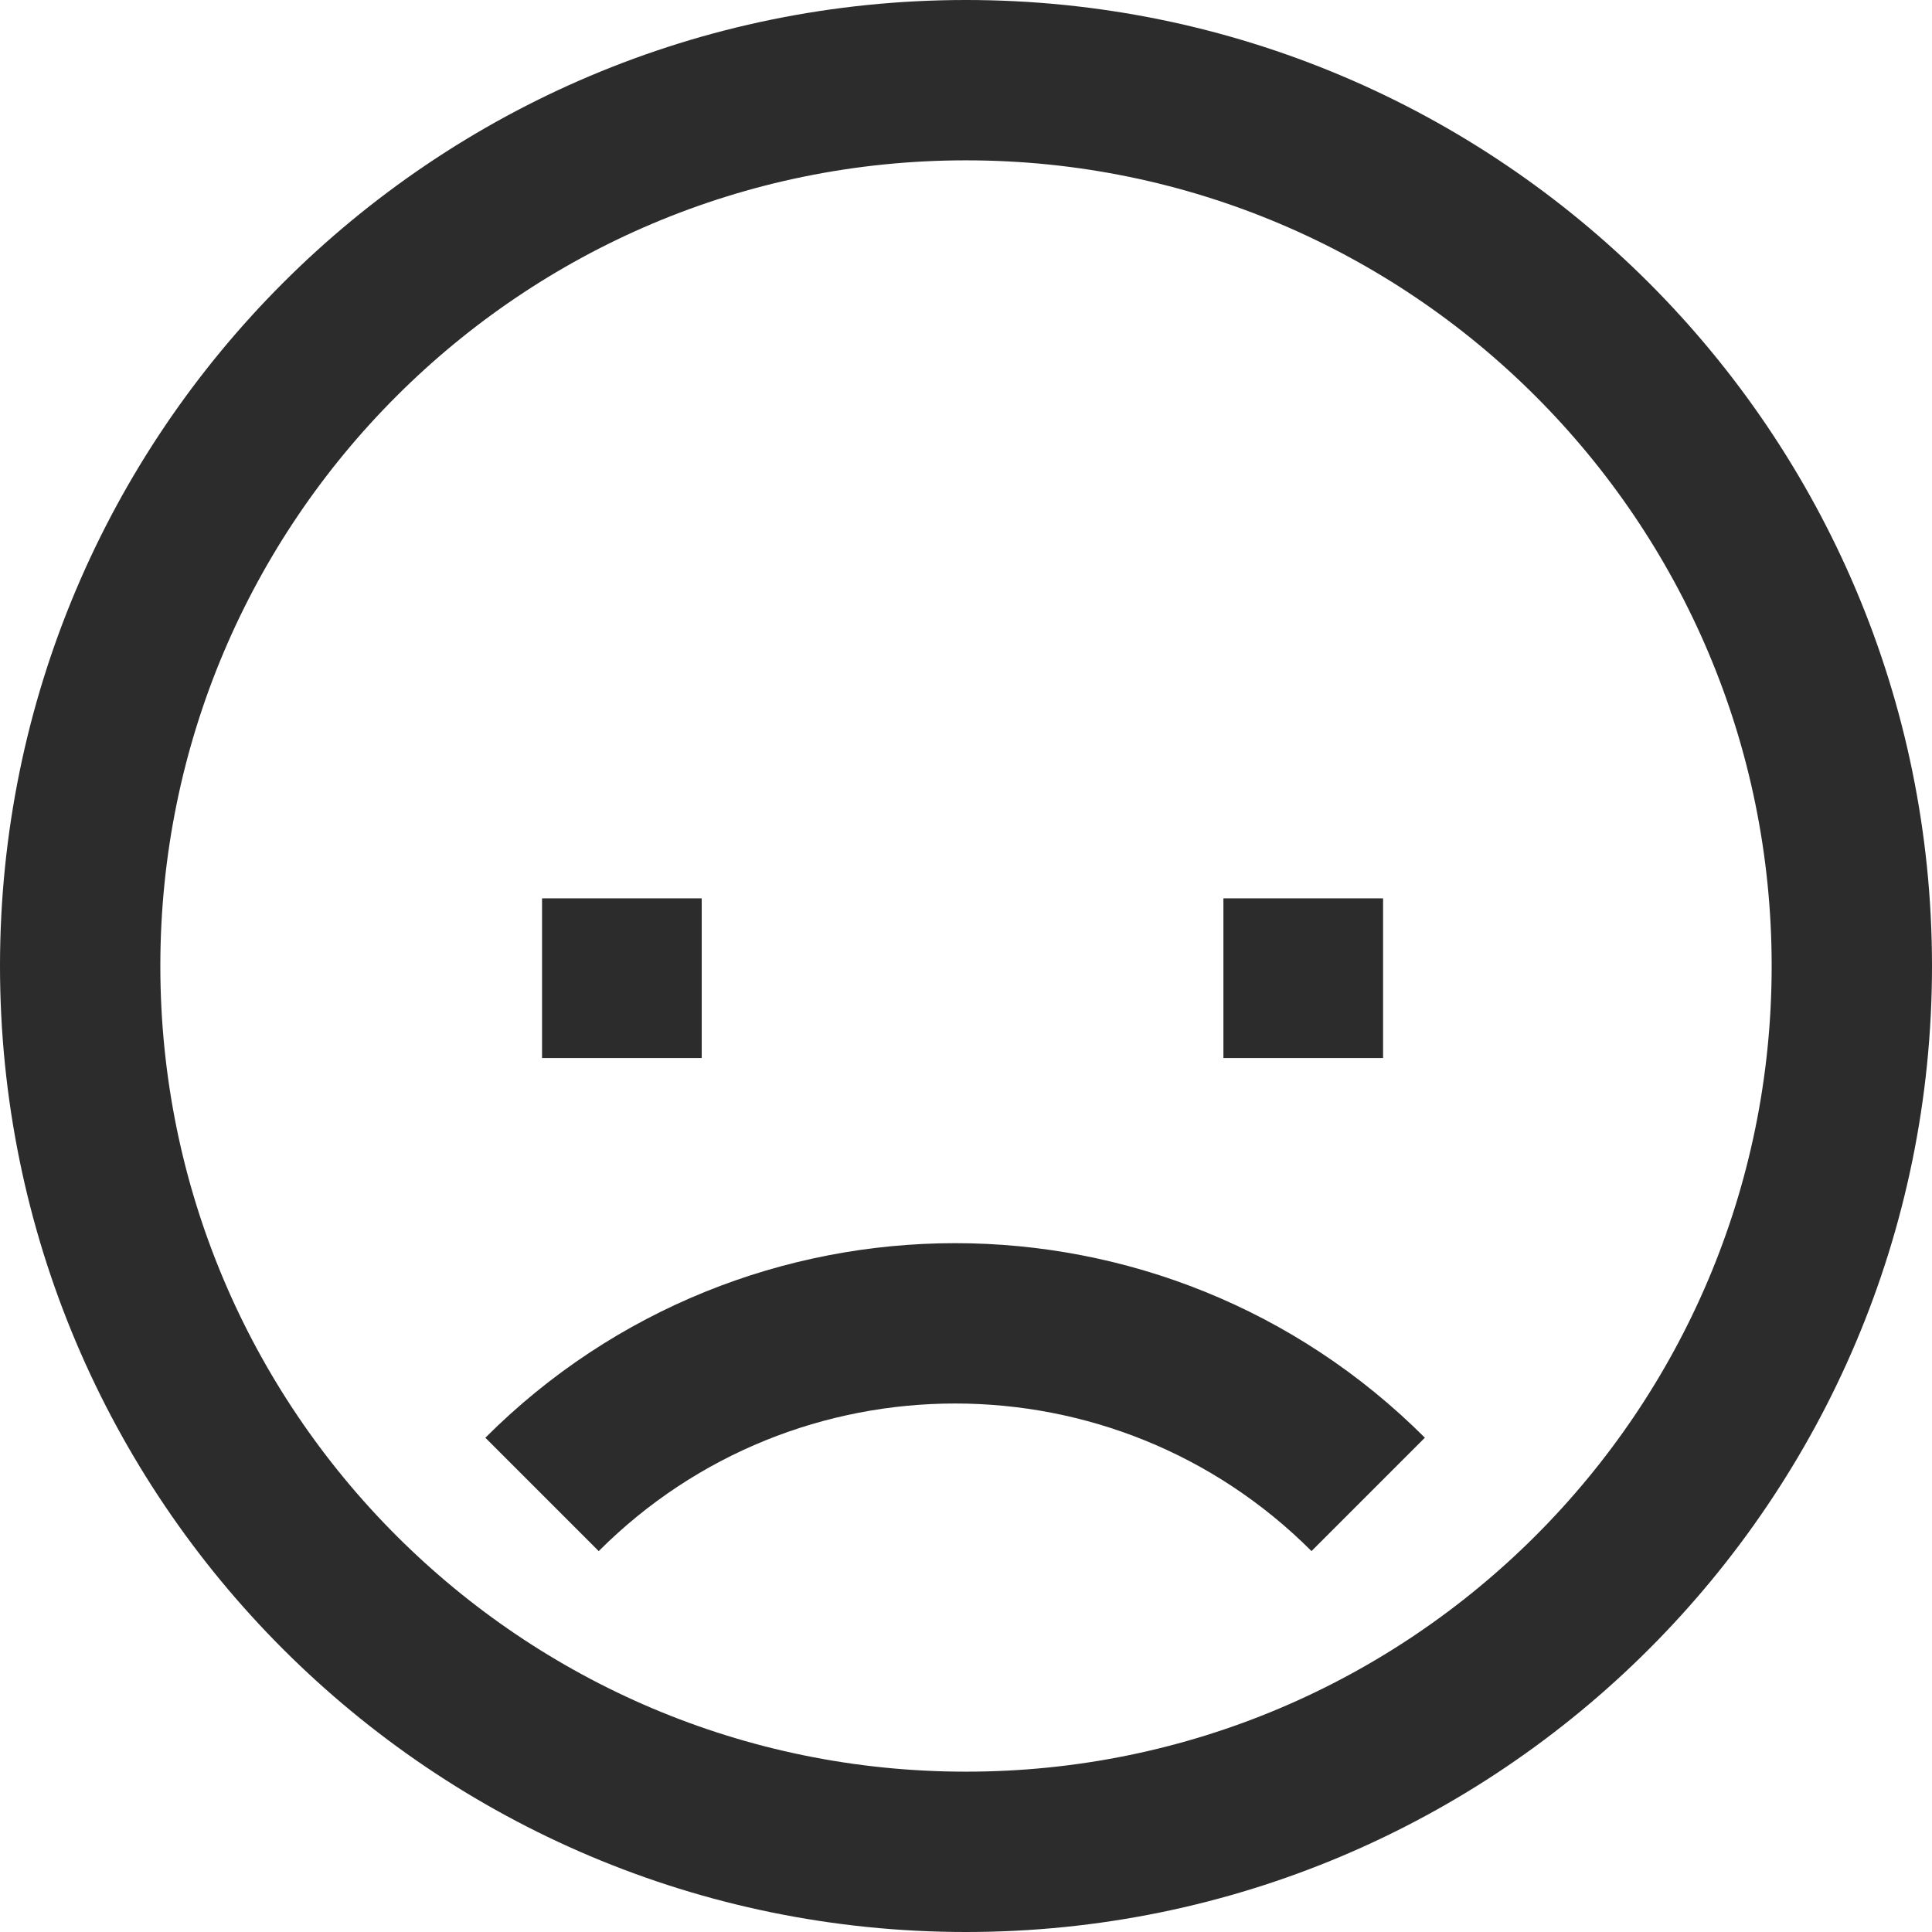 <?xml version="1.0" encoding="utf-8"?>
<!-- Generator: Adobe Illustrator 16.0.4, SVG Export Plug-In . SVG Version: 6.00 Build 0)  -->
<!DOCTYPE svg PUBLIC "-//W3C//DTD SVG 1.1//EN" "http://www.w3.org/Graphics/SVG/1.1/DTD/svg11.dtd">
<svg version="1.1" xmlns="http://www.w3.org/2000/svg" xmlns:xlink="http://www.w3.org/1999/xlink" x="0px" y="0px"
	 width="84.348px" height="84.348px" viewBox="0 0 84.348 84.348" enable-background="new 0 0 84.348 84.348" xml:space="preserve">
<g id="Layer_1">
	<g>
		<path fill="none" stroke="#2C2C2D" stroke-width="7" stroke-miterlimit="10" d="M80.848,42.174
			C80.848,20.817,63.53,3.5,42.174,3.5C20.818,3.5,3.5,20.817,3.5,42.174s17.318,38.674,38.674,38.674
			C63.53,80.848,80.848,63.53,80.848,42.174z"/>
		<rect x="23.665" y="39.221" fill="#2C2C2D" width="6.971" height="6.971"/>
		<rect x="53.412" y="39.221" fill="#2C2C2D" width="6.971" height="6.971"/>
		<path fill="none" stroke="#2C2C2D" stroke-width="7" stroke-miterlimit="10" d="M59.733,65.243
			c-9.959-9.958-26.11-9.958-36.069,0.001"/>
	</g>
</g>
<g id="Layer_2" display="none">
</g>
</svg>
